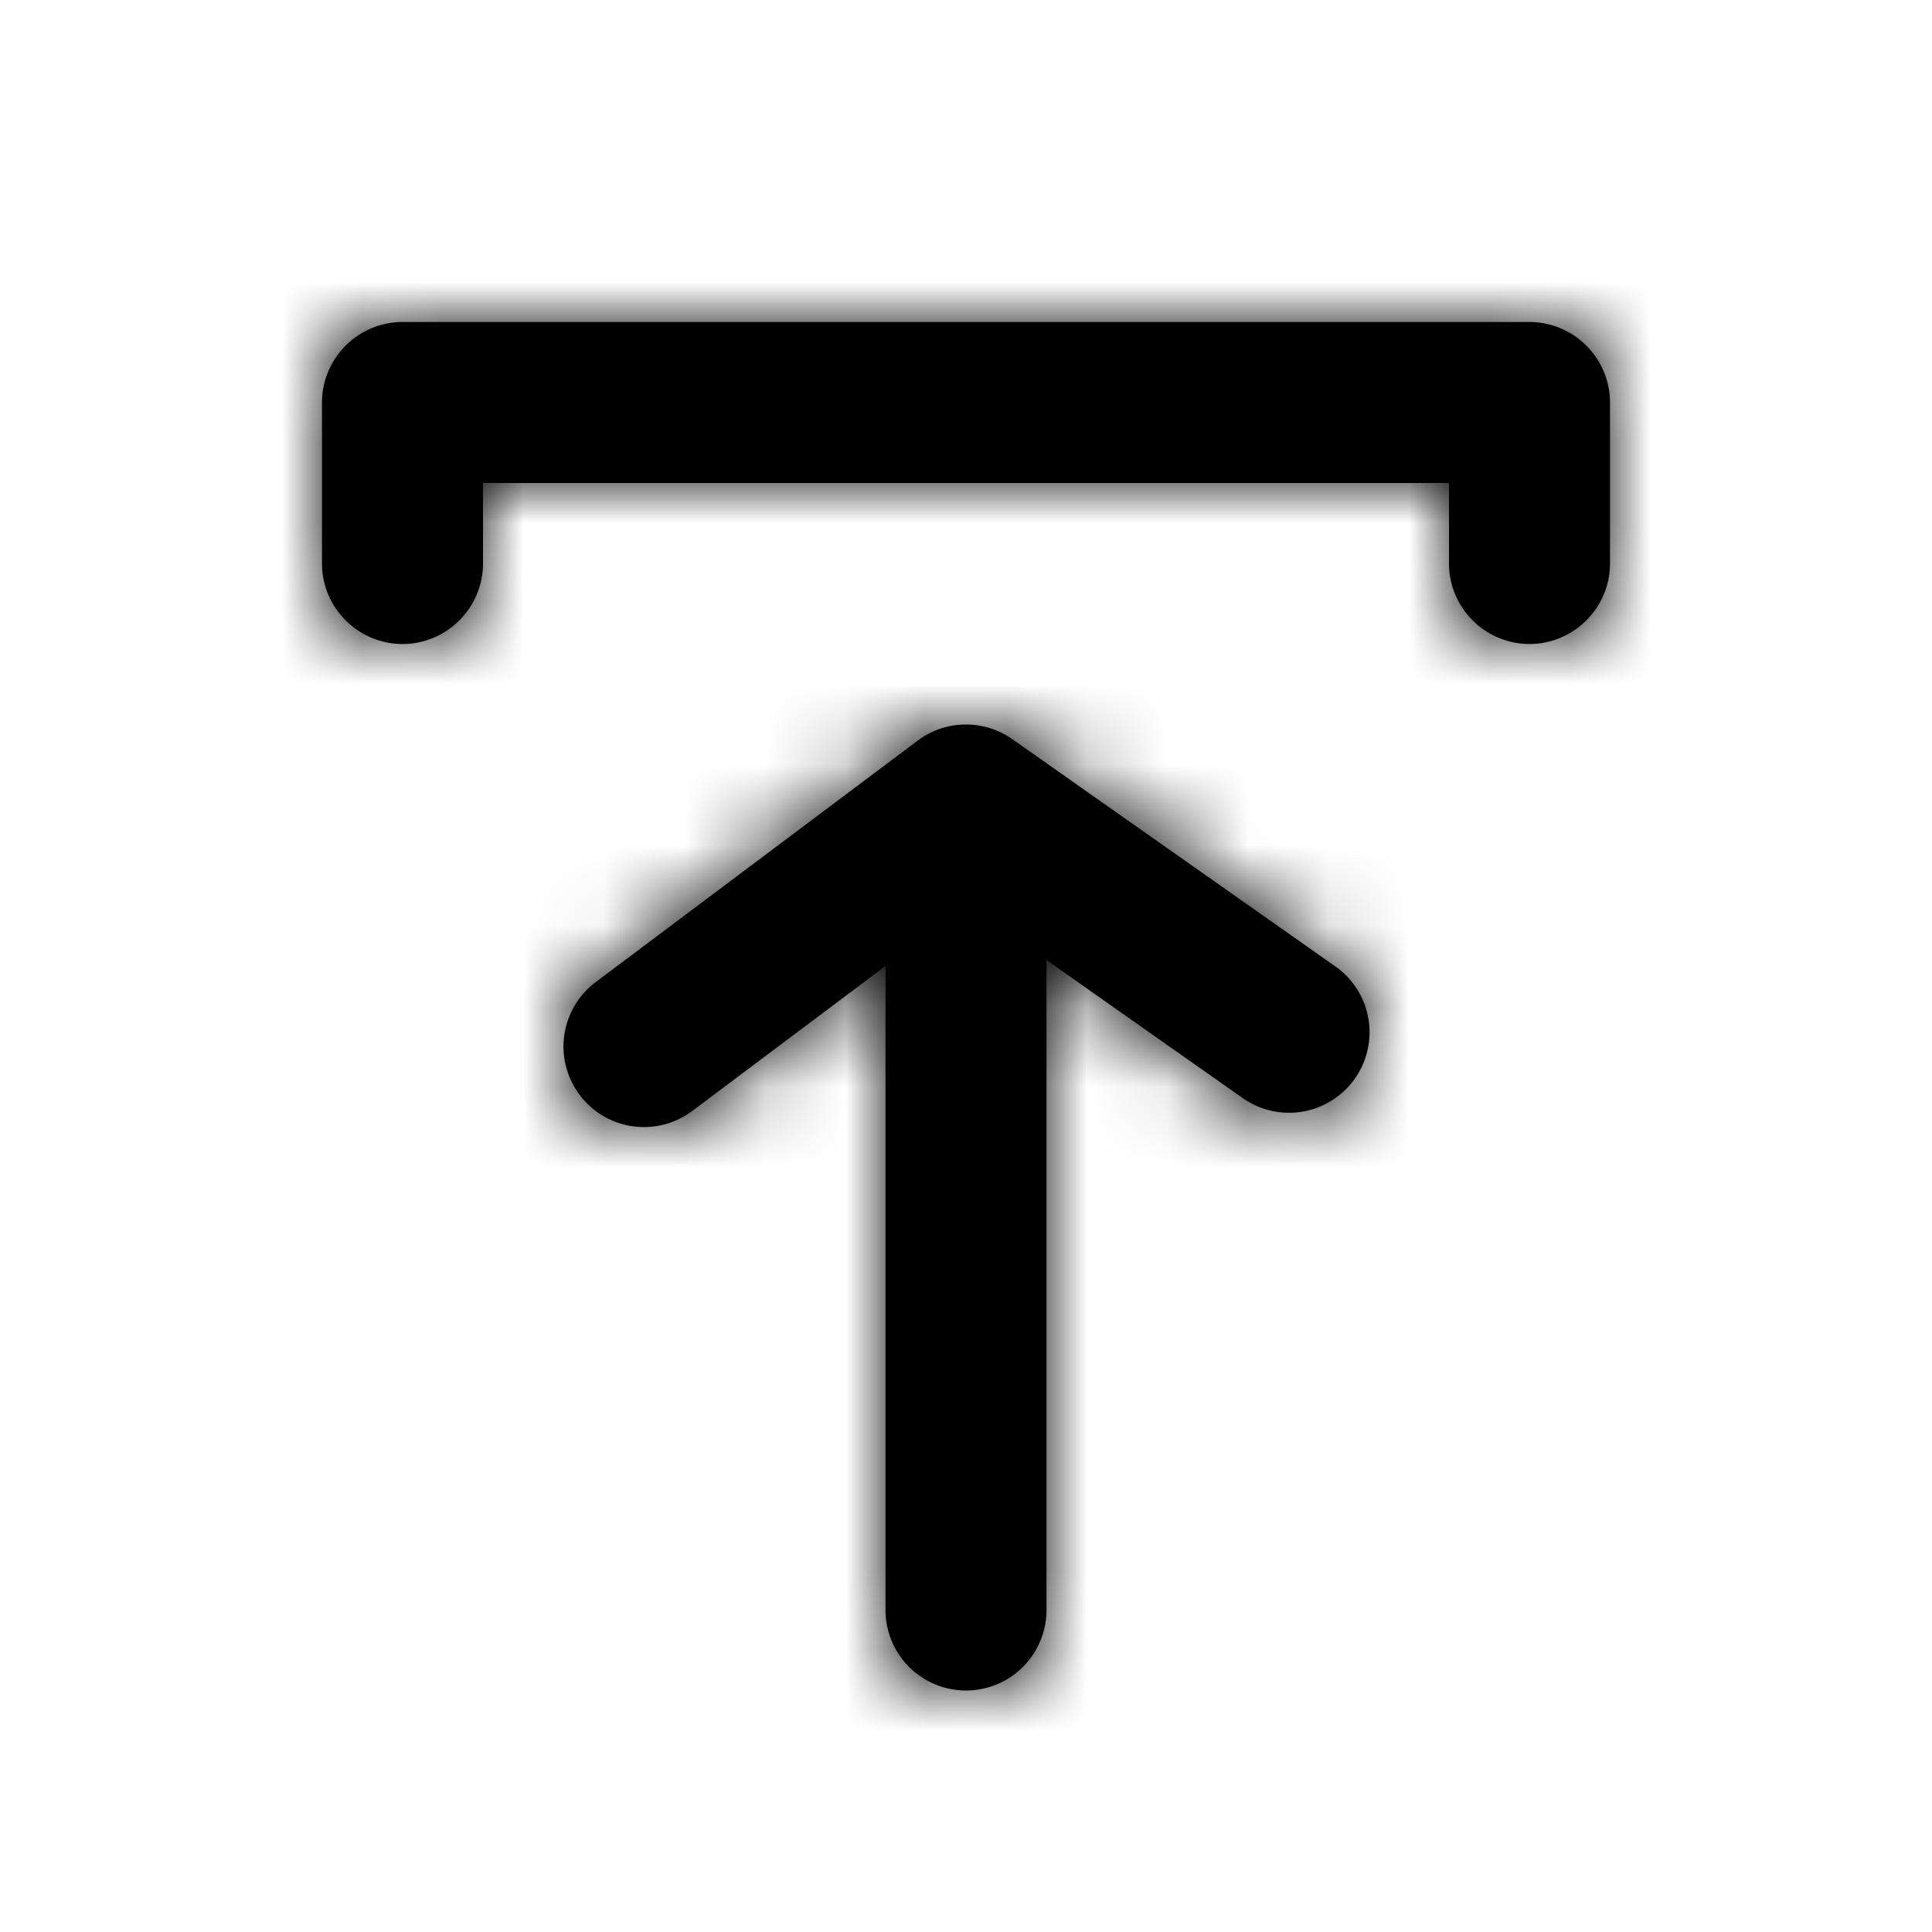<svg width="24" height="24" xmlns="http://www.w3.org/2000/svg" xmlns:xlink="http://www.w3.org/1999/xlink"><defs><path d="M12.997 11.924c.002.025.003.05.003.076v8a1 1 0 1 1-2 0v-8l-2.4 1.8a.998.998 0 0 1-1.4-.2 1 1 0 0 1 .2-1.4l4-3a1 1 0 0 1 1.175-.018l4 2.814a1 1 0 1 1-1.15 1.636l-2.428-1.708zM4 5c0-.55.45-1 1-1h14c.55 0 1 .45 1 1v2c0 .55-.45 1-1 1s-1-.45-1-1V6H6v1c0 .55-.45 1-1 1s-1-.45-1-1V5z" id="a"/></defs><g fill-rule="evenodd"><mask id="b"><use xlink:href="#a"/></mask><use xlink:href="#a"/><g mask="url(#b)"><rect width="24" height="24"/></g></g></svg>